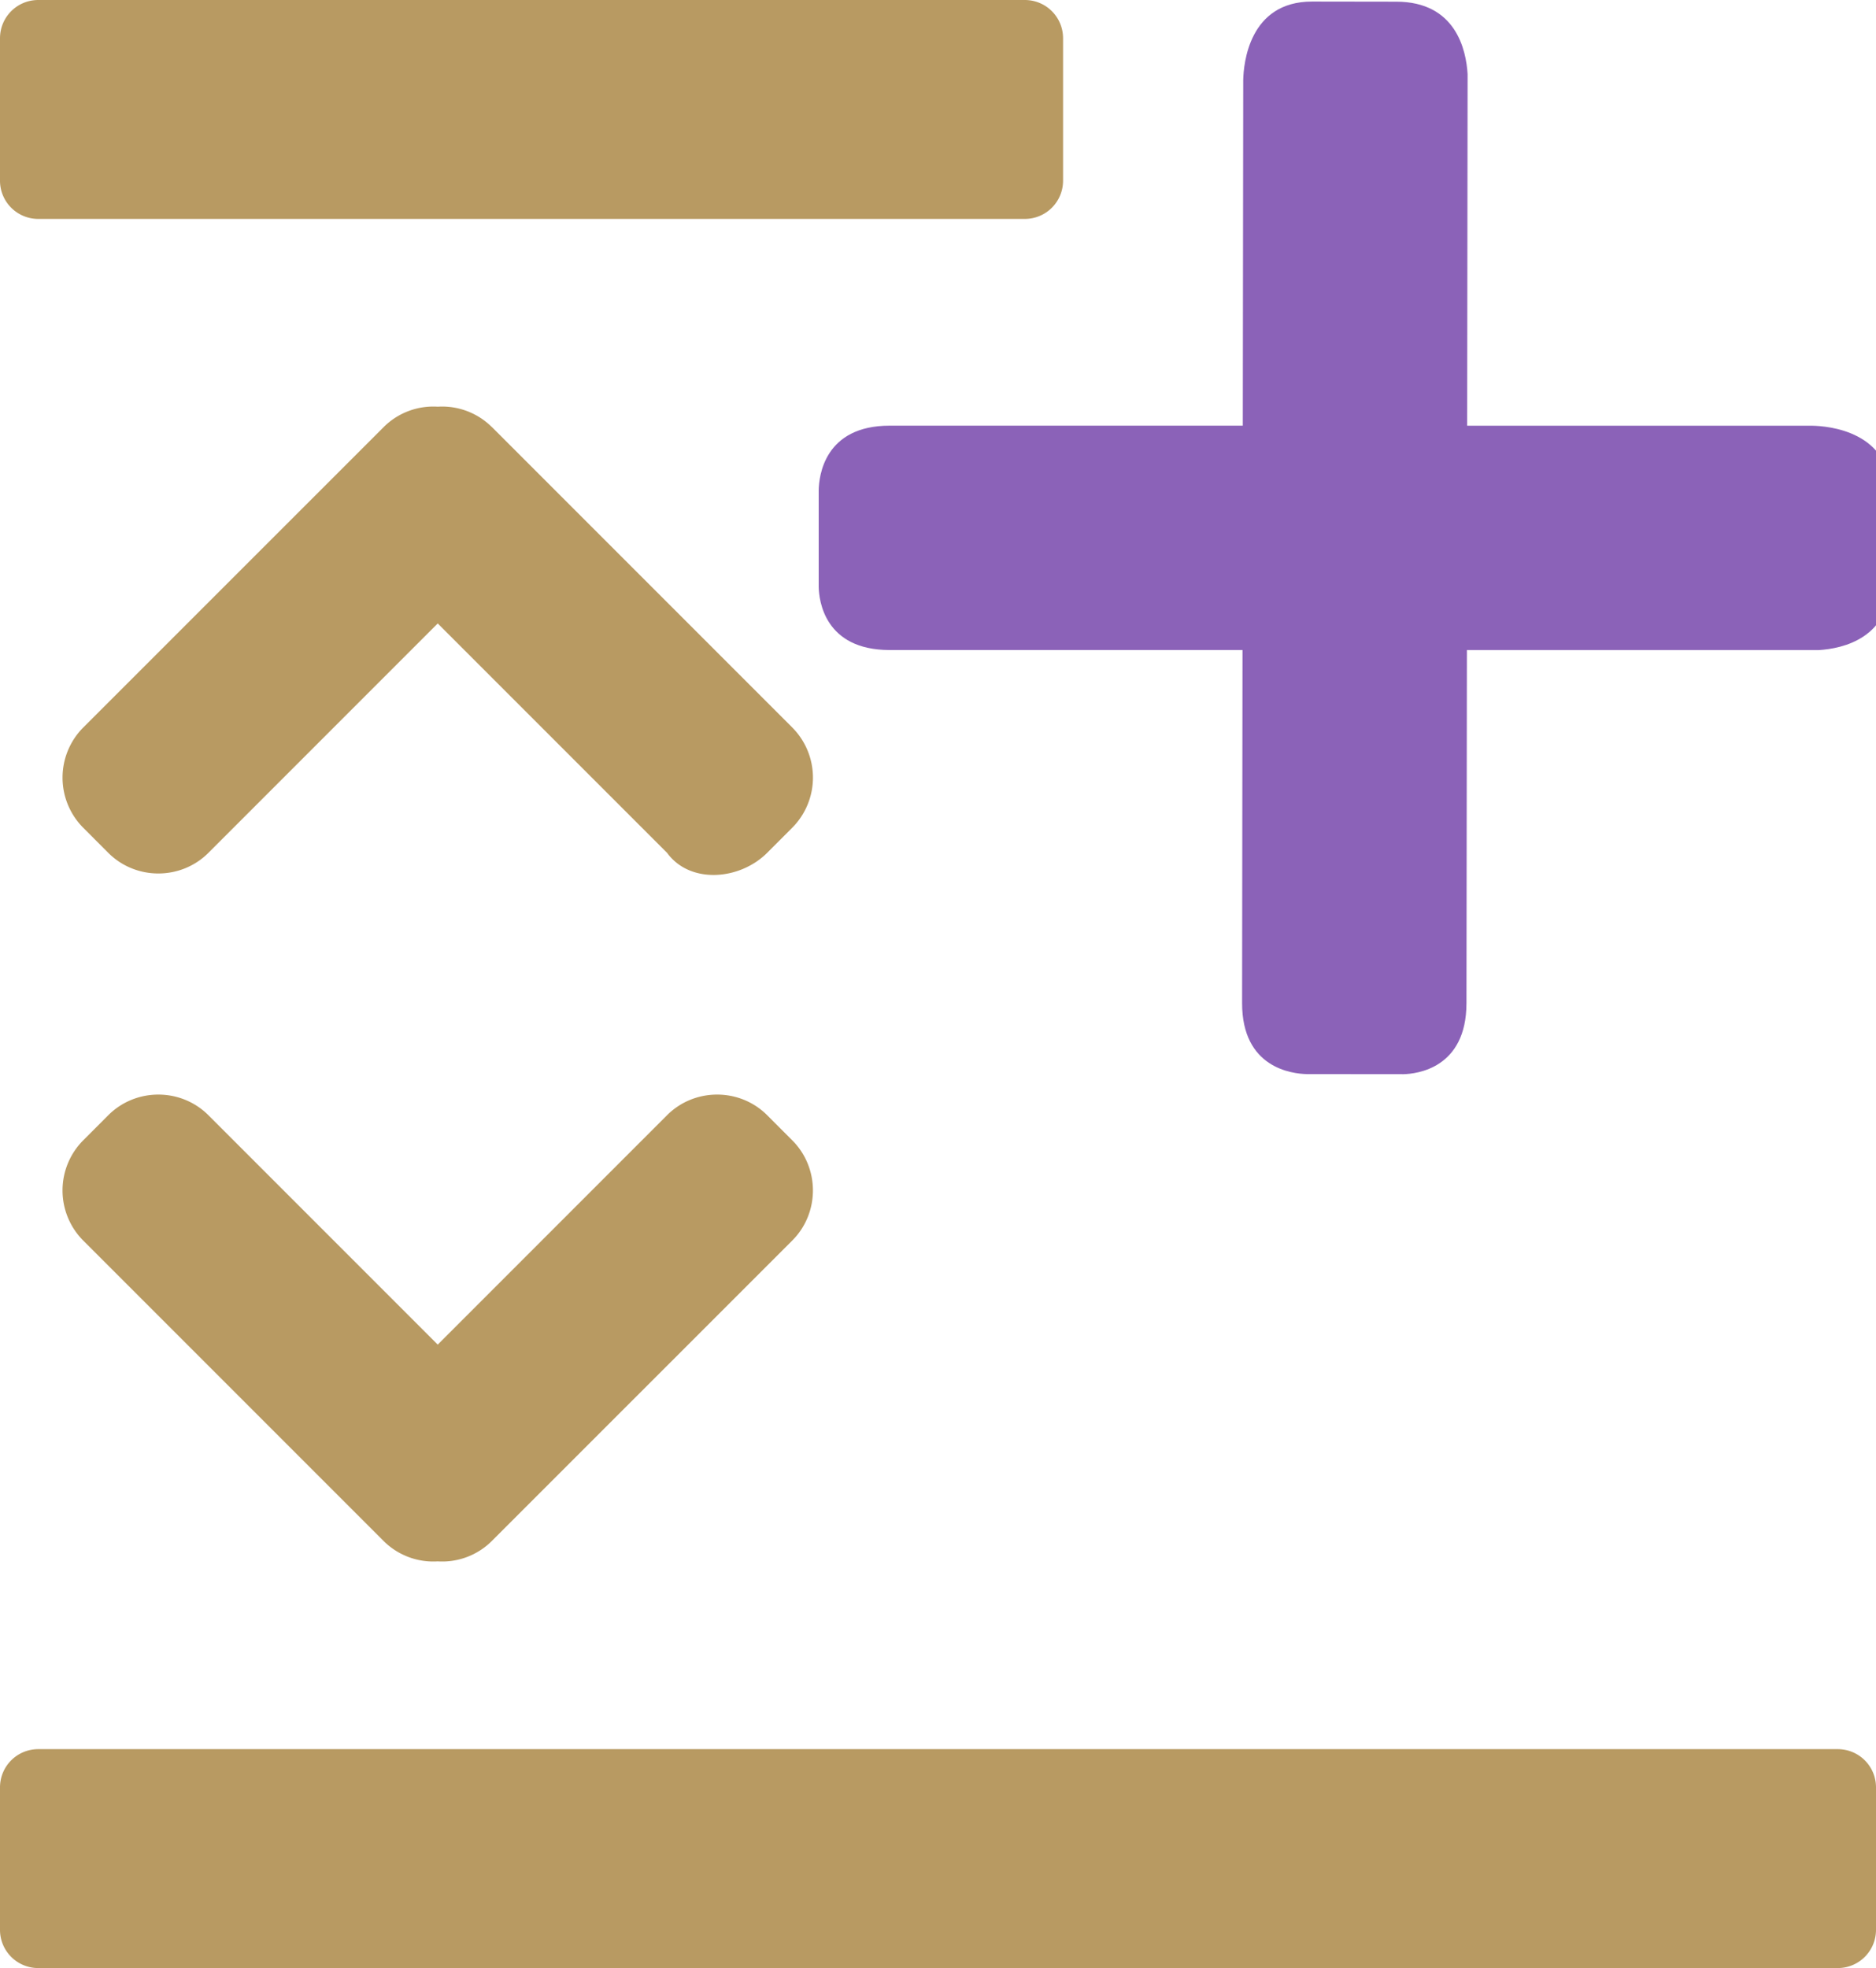 <svg xmlns="http://www.w3.org/2000/svg" viewBox="0 0 60 62.93"><path style="fill:#b89a62" d="m15.729 13.652 9.61 9.61a2.271 2.271 0 0 1 0 3.204l-.802.803c-.88.88-2.47 1.007-3.203 0L14 19.935 6.666 27.27c-.88.88-2.324.88-3.203 0l-.802-.803a2.271 2.271 0 0 1 0-3.203l9.612-9.61a2.247 2.247 0 0 1 1.728-.65 2.253 2.253 0 0 1 1.728.65zM32.775 7H1.225A1.222 1.222 0 0 1 0 5.775v-4.55C0 .546.546 0 1.225 0h31.55C33.454 0 34 .546 34 1.225v4.55C34 6.454 33.454 7 32.775 7zM12.271 49.277l-9.61-9.61a2.271 2.271 0 0 1 0-3.204l.802-.803c.88-.88 2.322-.88 3.203 0L14 42.995l7.334-7.335c.88-.88 2.324-.88 3.203 0l.802.803c.881.88.881 2.323 0 3.204l-9.612 9.61a2.247 2.247 0 0 1-1.728.649 2.253 2.253 0 0 1-1.728-.649zM1.225 55.93h57.55c.679 0 1.225.546 1.225 1.225v4.55c0 .678-.546 1.225-1.225 1.225H1.225A1.222 1.222 0 0 1 0 61.705v-4.55c0-.679.546-1.225 1.225-1.225z"/><path style="fill:#8b62b8;stroke-width:1.266" d="M57.964 13.613h-11.04l.014-11.241c-.045-.777-.378-2.315-2.275-2.318l-2.7-.004c-2.018-.001-2.191 1.992-2.201 2.513l-.014 11.048H28.454c-2.086 0-2.262 1.609-2.27 2.068v3.093c.01.422.183 2.013 2.27 2.013h11.285l-.013 11.286c-.004 2.084 1.605 2.263 2.066 2.274l3.093.003c.422-.01 2.013-.183 2.017-2.267l.014-11.294h11.25c.775-.046 2.314-.381 2.314-2.279v-2.697c-.002-2.019-1.995-2.188-2.516-2.198z"/></svg>